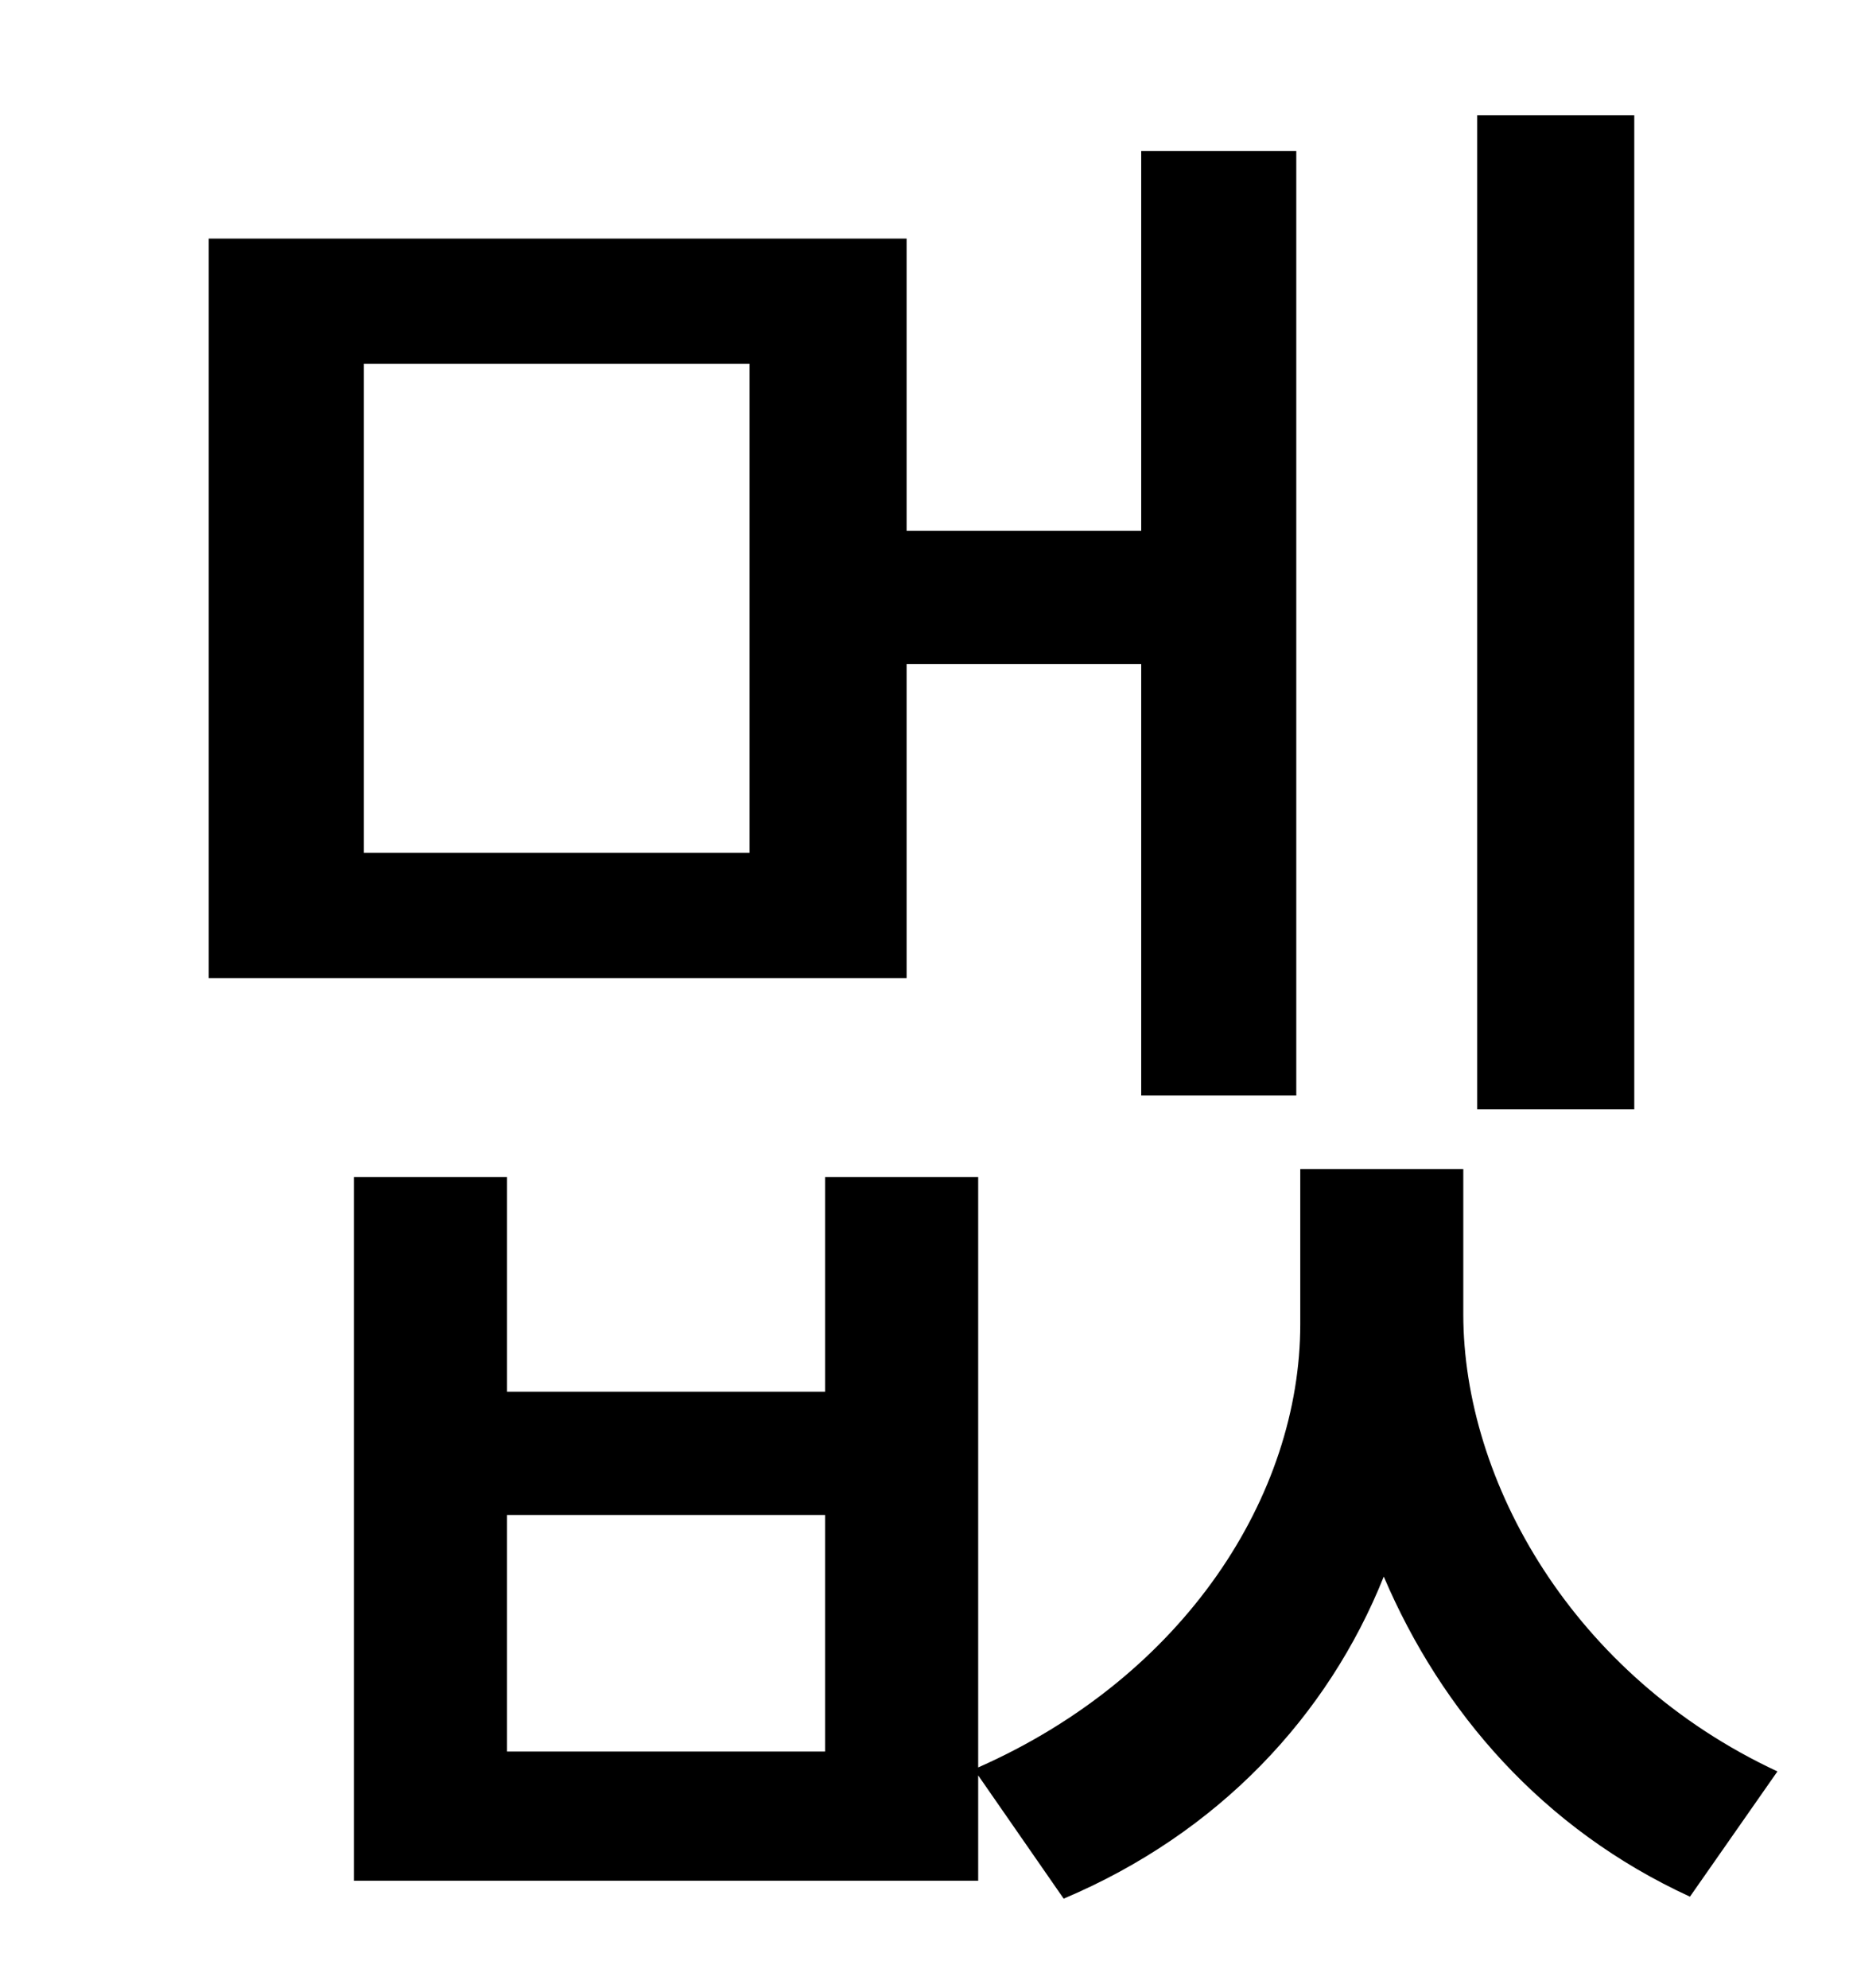 <?xml version="1.0" standalone="no"?>
<!DOCTYPE svg PUBLIC "-//W3C//DTD SVG 1.1//EN" "http://www.w3.org/Graphics/SVG/1.1/DTD/svg11.dtd" >
<svg xmlns="http://www.w3.org/2000/svg" xmlns:xlink="http://www.w3.org/1999/xlink" version="1.1" viewBox="-10 0 930 1000">
   <path fill="currentColor"
d="M812 58v500h-79v-500h79zM367 429v-246h-194v246h194zM446 334v158h-351v-372h351v147h118v-191h78v475h-78v-217h-118zM405 881v-119h-160v119h160zM726 588v73c0 84 55 182 158 230l-44 63c-74 -34 -125 -93 -154 -161c-28 70 -83 129 -161 162l-43 -62v53h-314v-354
h77v108h160v-108h77v297c104 -46 162 -137 162 -223v-78h82z" />
</svg>
